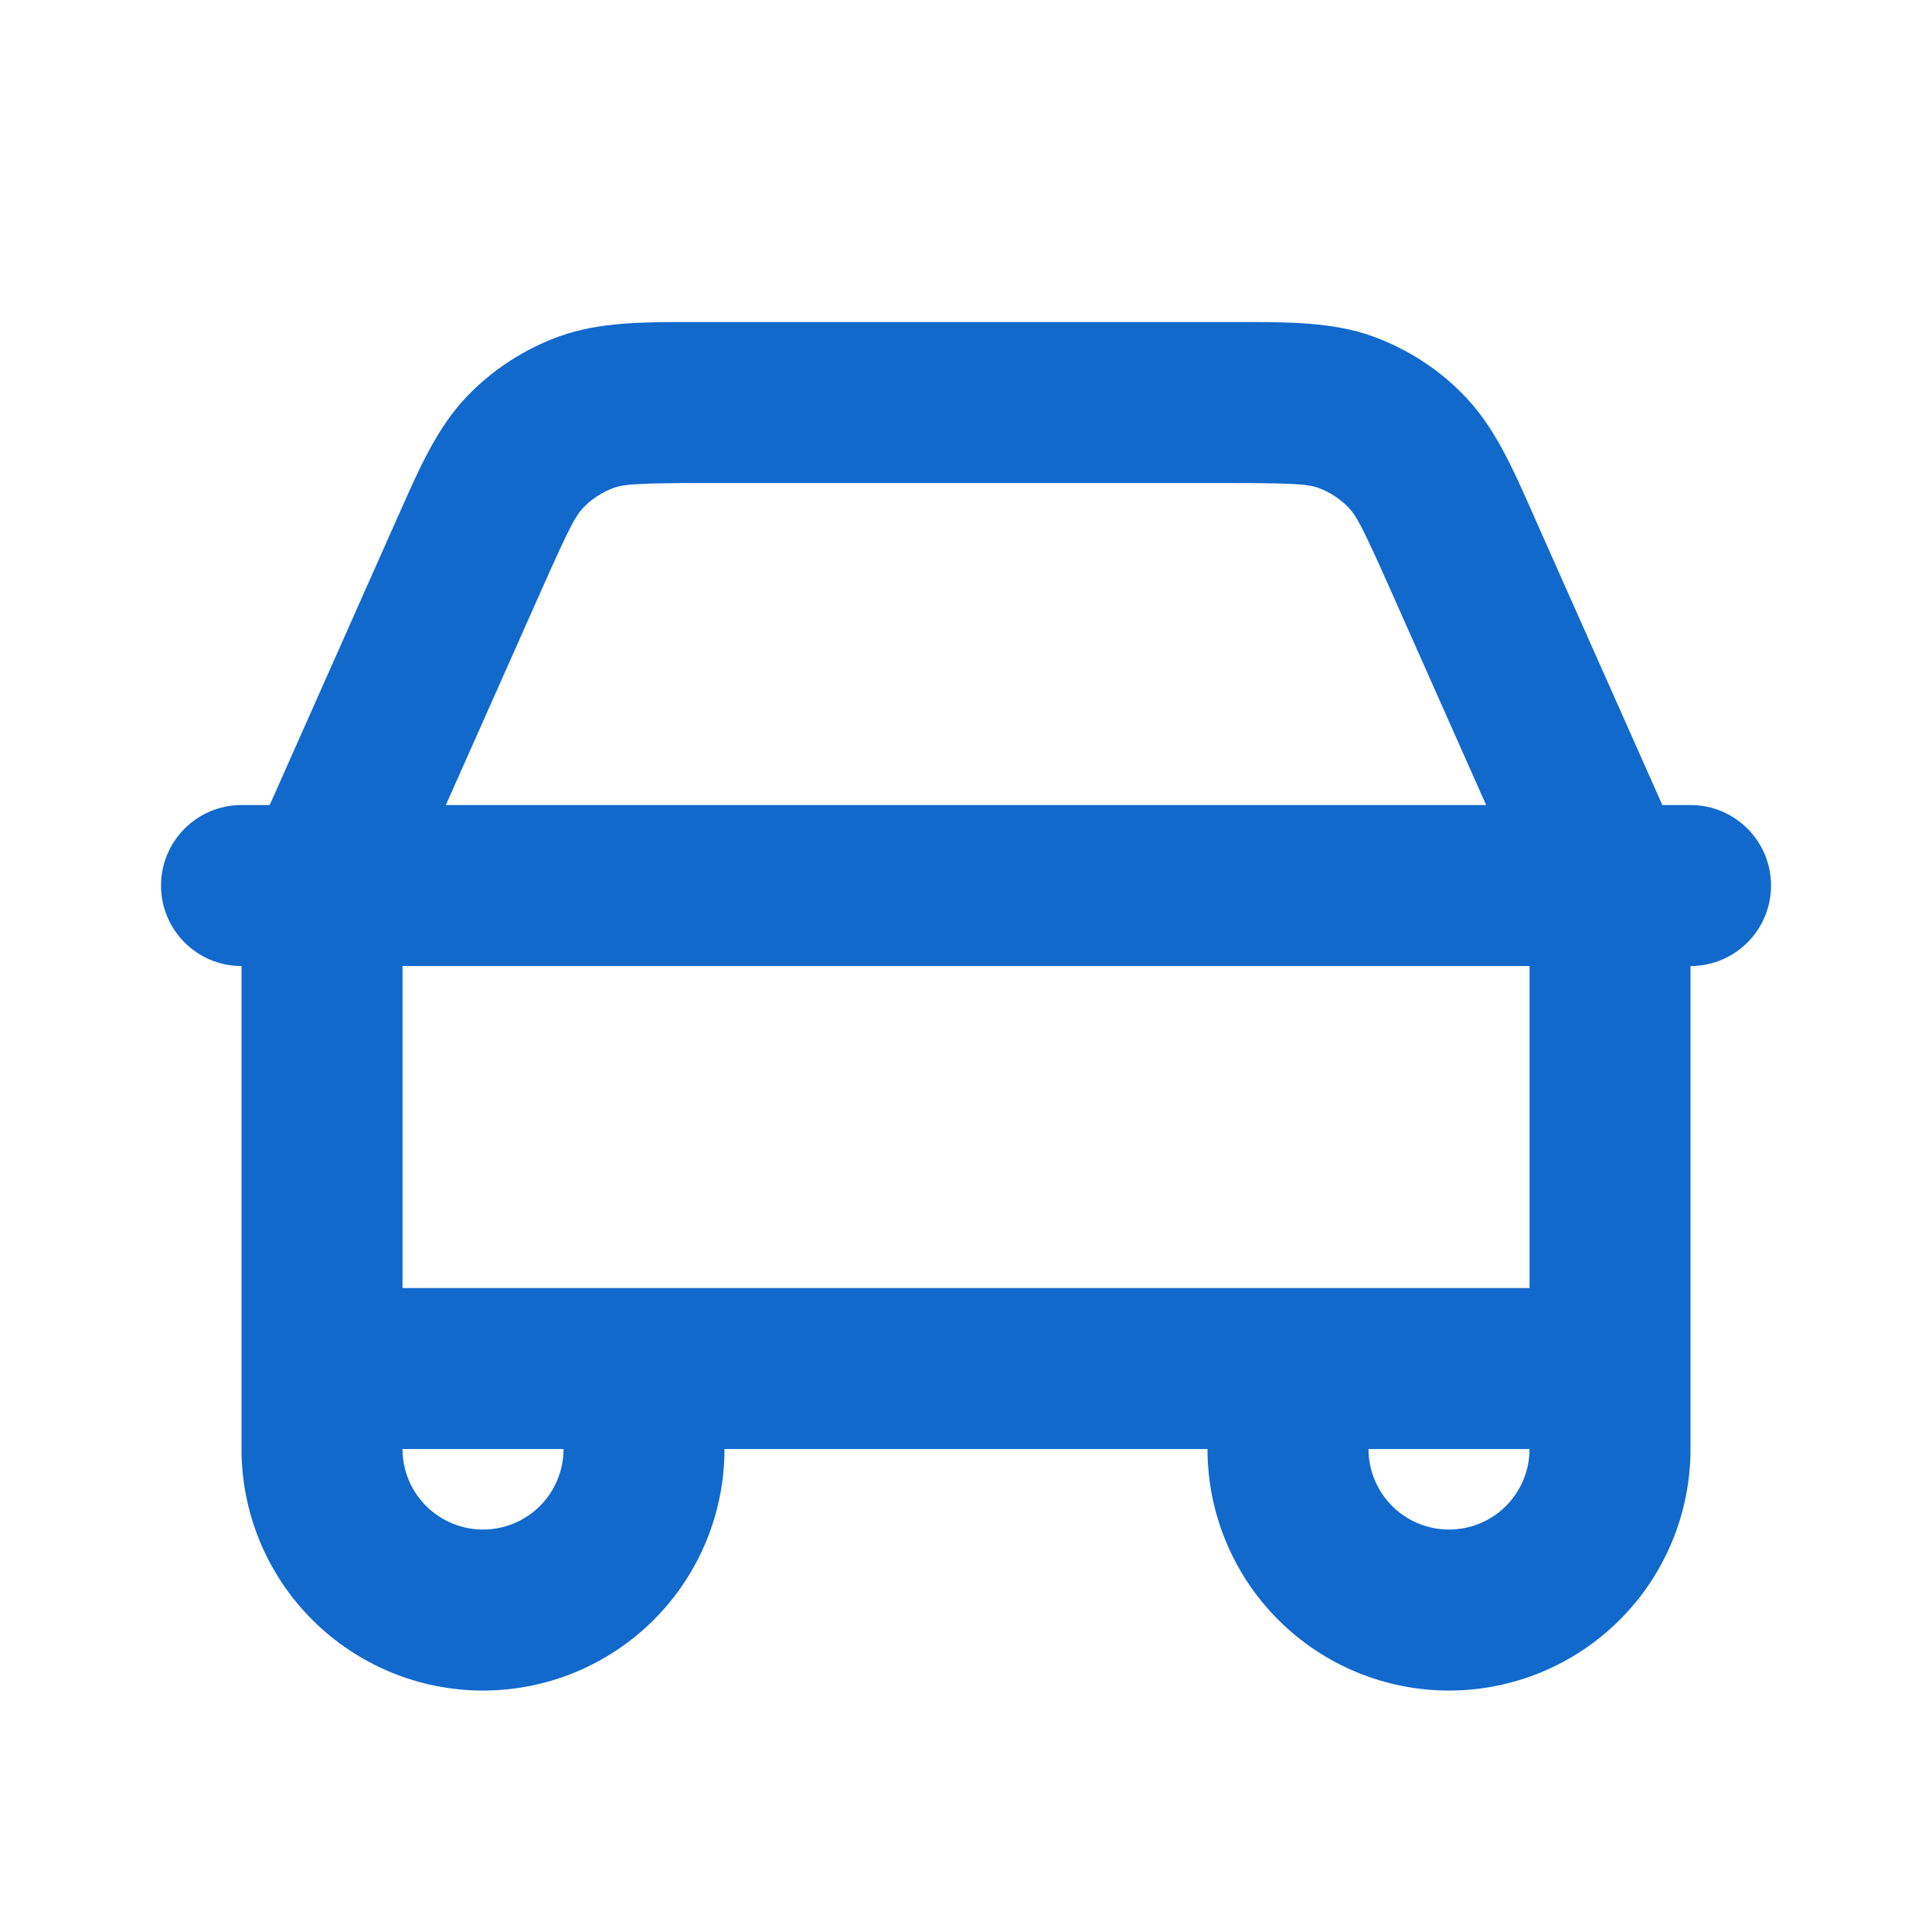 <svg width="32" height="32" viewBox="0 0 32 32" fill="none" xmlns="http://www.w3.org/2000/svg">
<path fill-rule="evenodd" clip-rule="evenodd" d="M21.831 8.079C21.665 8.02 21.441 8.001 20.339 8.001H11.662C10.56 8.001 10.338 8.02 10.17 8.079C9.975 8.15 9.801 8.264 9.658 8.412C9.537 8.539 9.43 8.732 8.982 9.742L7.385 13.334H24.615L23.018 9.741C22.57 8.733 22.463 8.539 22.341 8.412L22.339 8.41C22.199 8.263 22.025 8.15 21.831 8.079ZM25.334 16.001V21.334H6.667V16.001H25.334ZM4.465 13.334H4C3.264 13.334 2.667 13.931 2.667 14.668C2.667 15.404 3.264 16.001 4 16.001V24.001C4 25.062 4.422 26.079 5.172 26.829C5.922 27.579 6.939 28.001 8 28.001C9.061 28.001 10.079 27.579 10.829 26.829C11.579 26.079 12 25.062 12 24.001H20C20 25.062 20.422 26.079 21.172 26.829C21.922 27.579 22.939 28.001 24 28.001C25.061 28.001 26.079 27.579 26.829 26.829C27.579 26.079 28 25.062 28 24.001V16.001C28.737 16.001 29.334 15.404 29.334 14.668C29.334 13.931 28.737 13.334 28 13.334H27.534C27.531 13.328 27.528 13.322 27.526 13.316L25.455 8.659C25.432 8.606 25.409 8.554 25.386 8.502C25.051 7.745 24.756 7.078 24.267 6.568C23.84 6.12 23.315 5.781 22.737 5.571L22.734 5.57C22.072 5.332 21.341 5.333 20.514 5.334C20.456 5.334 20.398 5.334 20.339 5.334H11.662C11.603 5.334 11.545 5.334 11.488 5.334C10.658 5.333 9.931 5.332 9.268 5.57L9.264 5.571C8.685 5.781 8.162 6.12 7.735 6.565M22.667 24.001C22.667 24.355 22.808 24.694 23.058 24.944C23.308 25.194 23.647 25.334 24 25.334C24.354 25.334 24.693 25.194 24.943 24.944C25.193 24.694 25.334 24.355 25.334 24.001H22.667ZM9.334 24.001H6.667C6.667 24.355 6.807 24.694 7.058 24.944C7.308 25.194 7.647 25.334 8 25.334C8.354 25.334 8.693 25.194 8.943 24.944C9.193 24.694 9.334 24.355 9.334 24.001ZM4.49 13.282C4.481 13.299 4.473 13.317 4.465 13.334L4.49 13.282ZM4.49 13.282L6.544 8.66C6.544 8.66 6.544 8.66 6.544 8.66C6.568 8.606 6.592 8.552 6.616 8.499C6.95 7.743 7.246 7.075 7.735 6.565" fill="#1169CC"/>
</svg>
